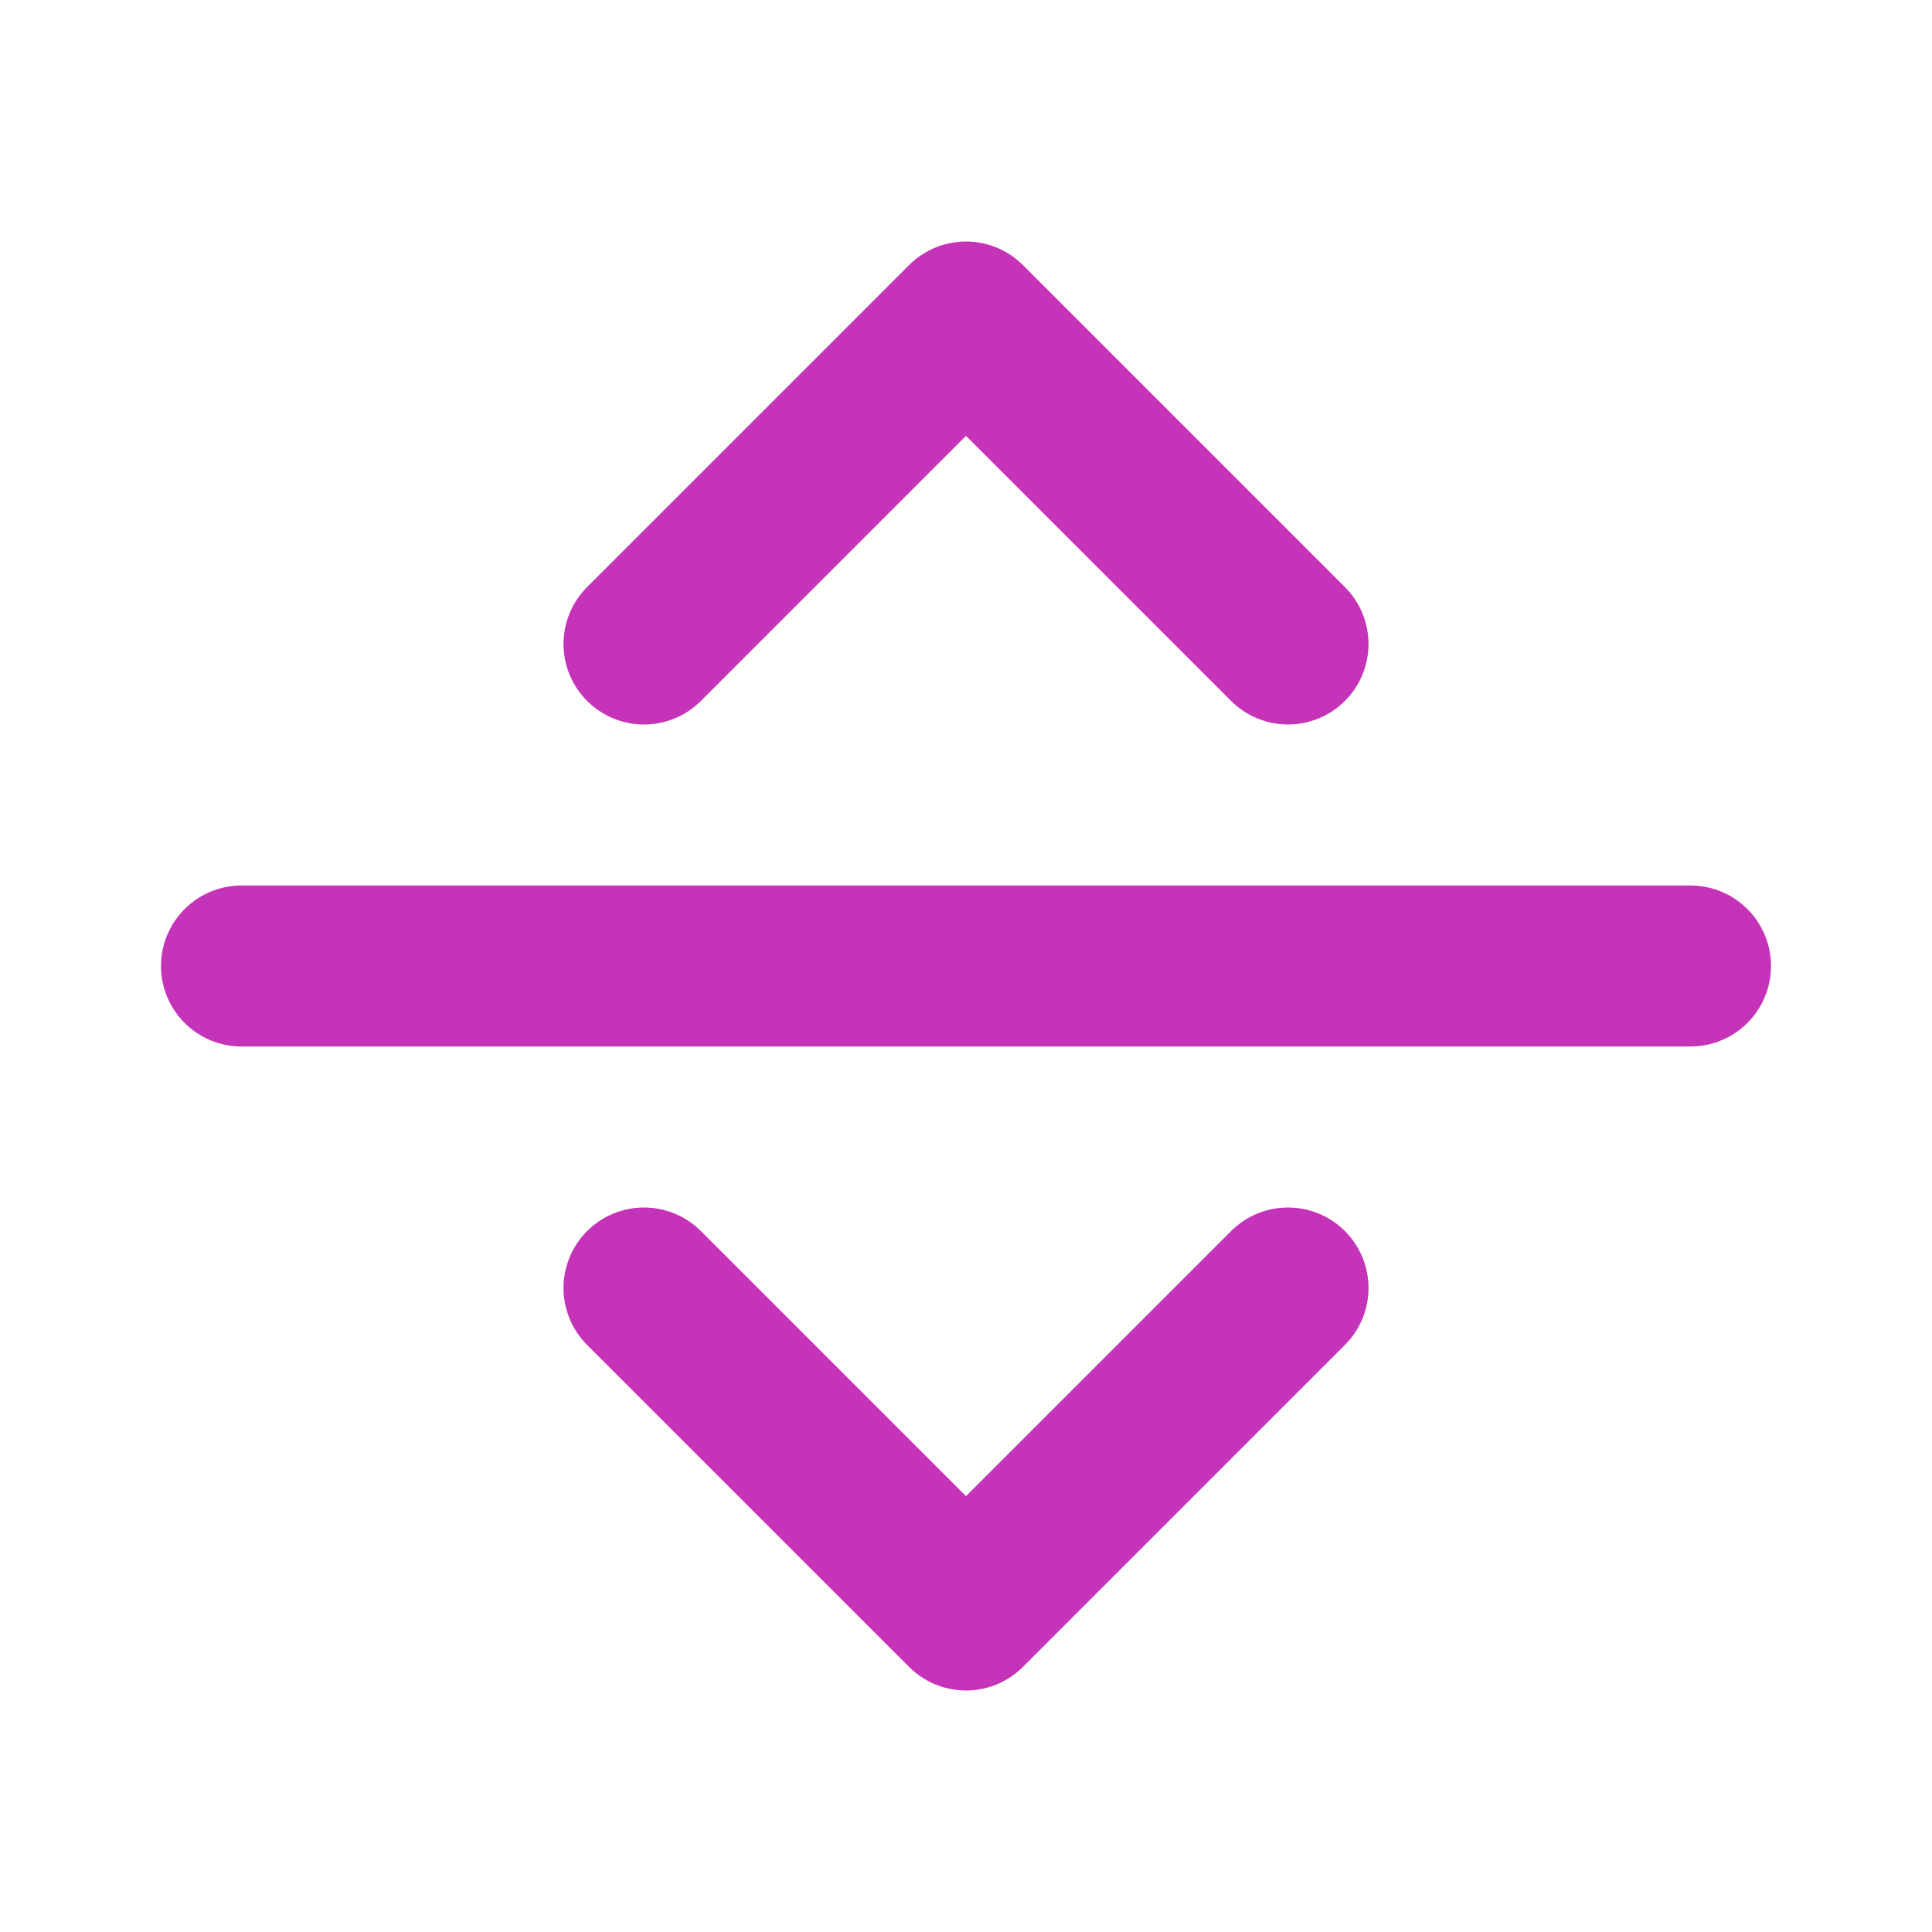 <svg width="24" height="24" viewBox="0 0 24 24" fill="none" xmlns="http://www.w3.org/2000/svg">
<path d="M3 12H21M8 8L12 4L16 8M16 16L12 20L8 16" stroke="#C533B9" stroke-width="2" stroke-linecap="round" stroke-linejoin="round"/>
</svg>
